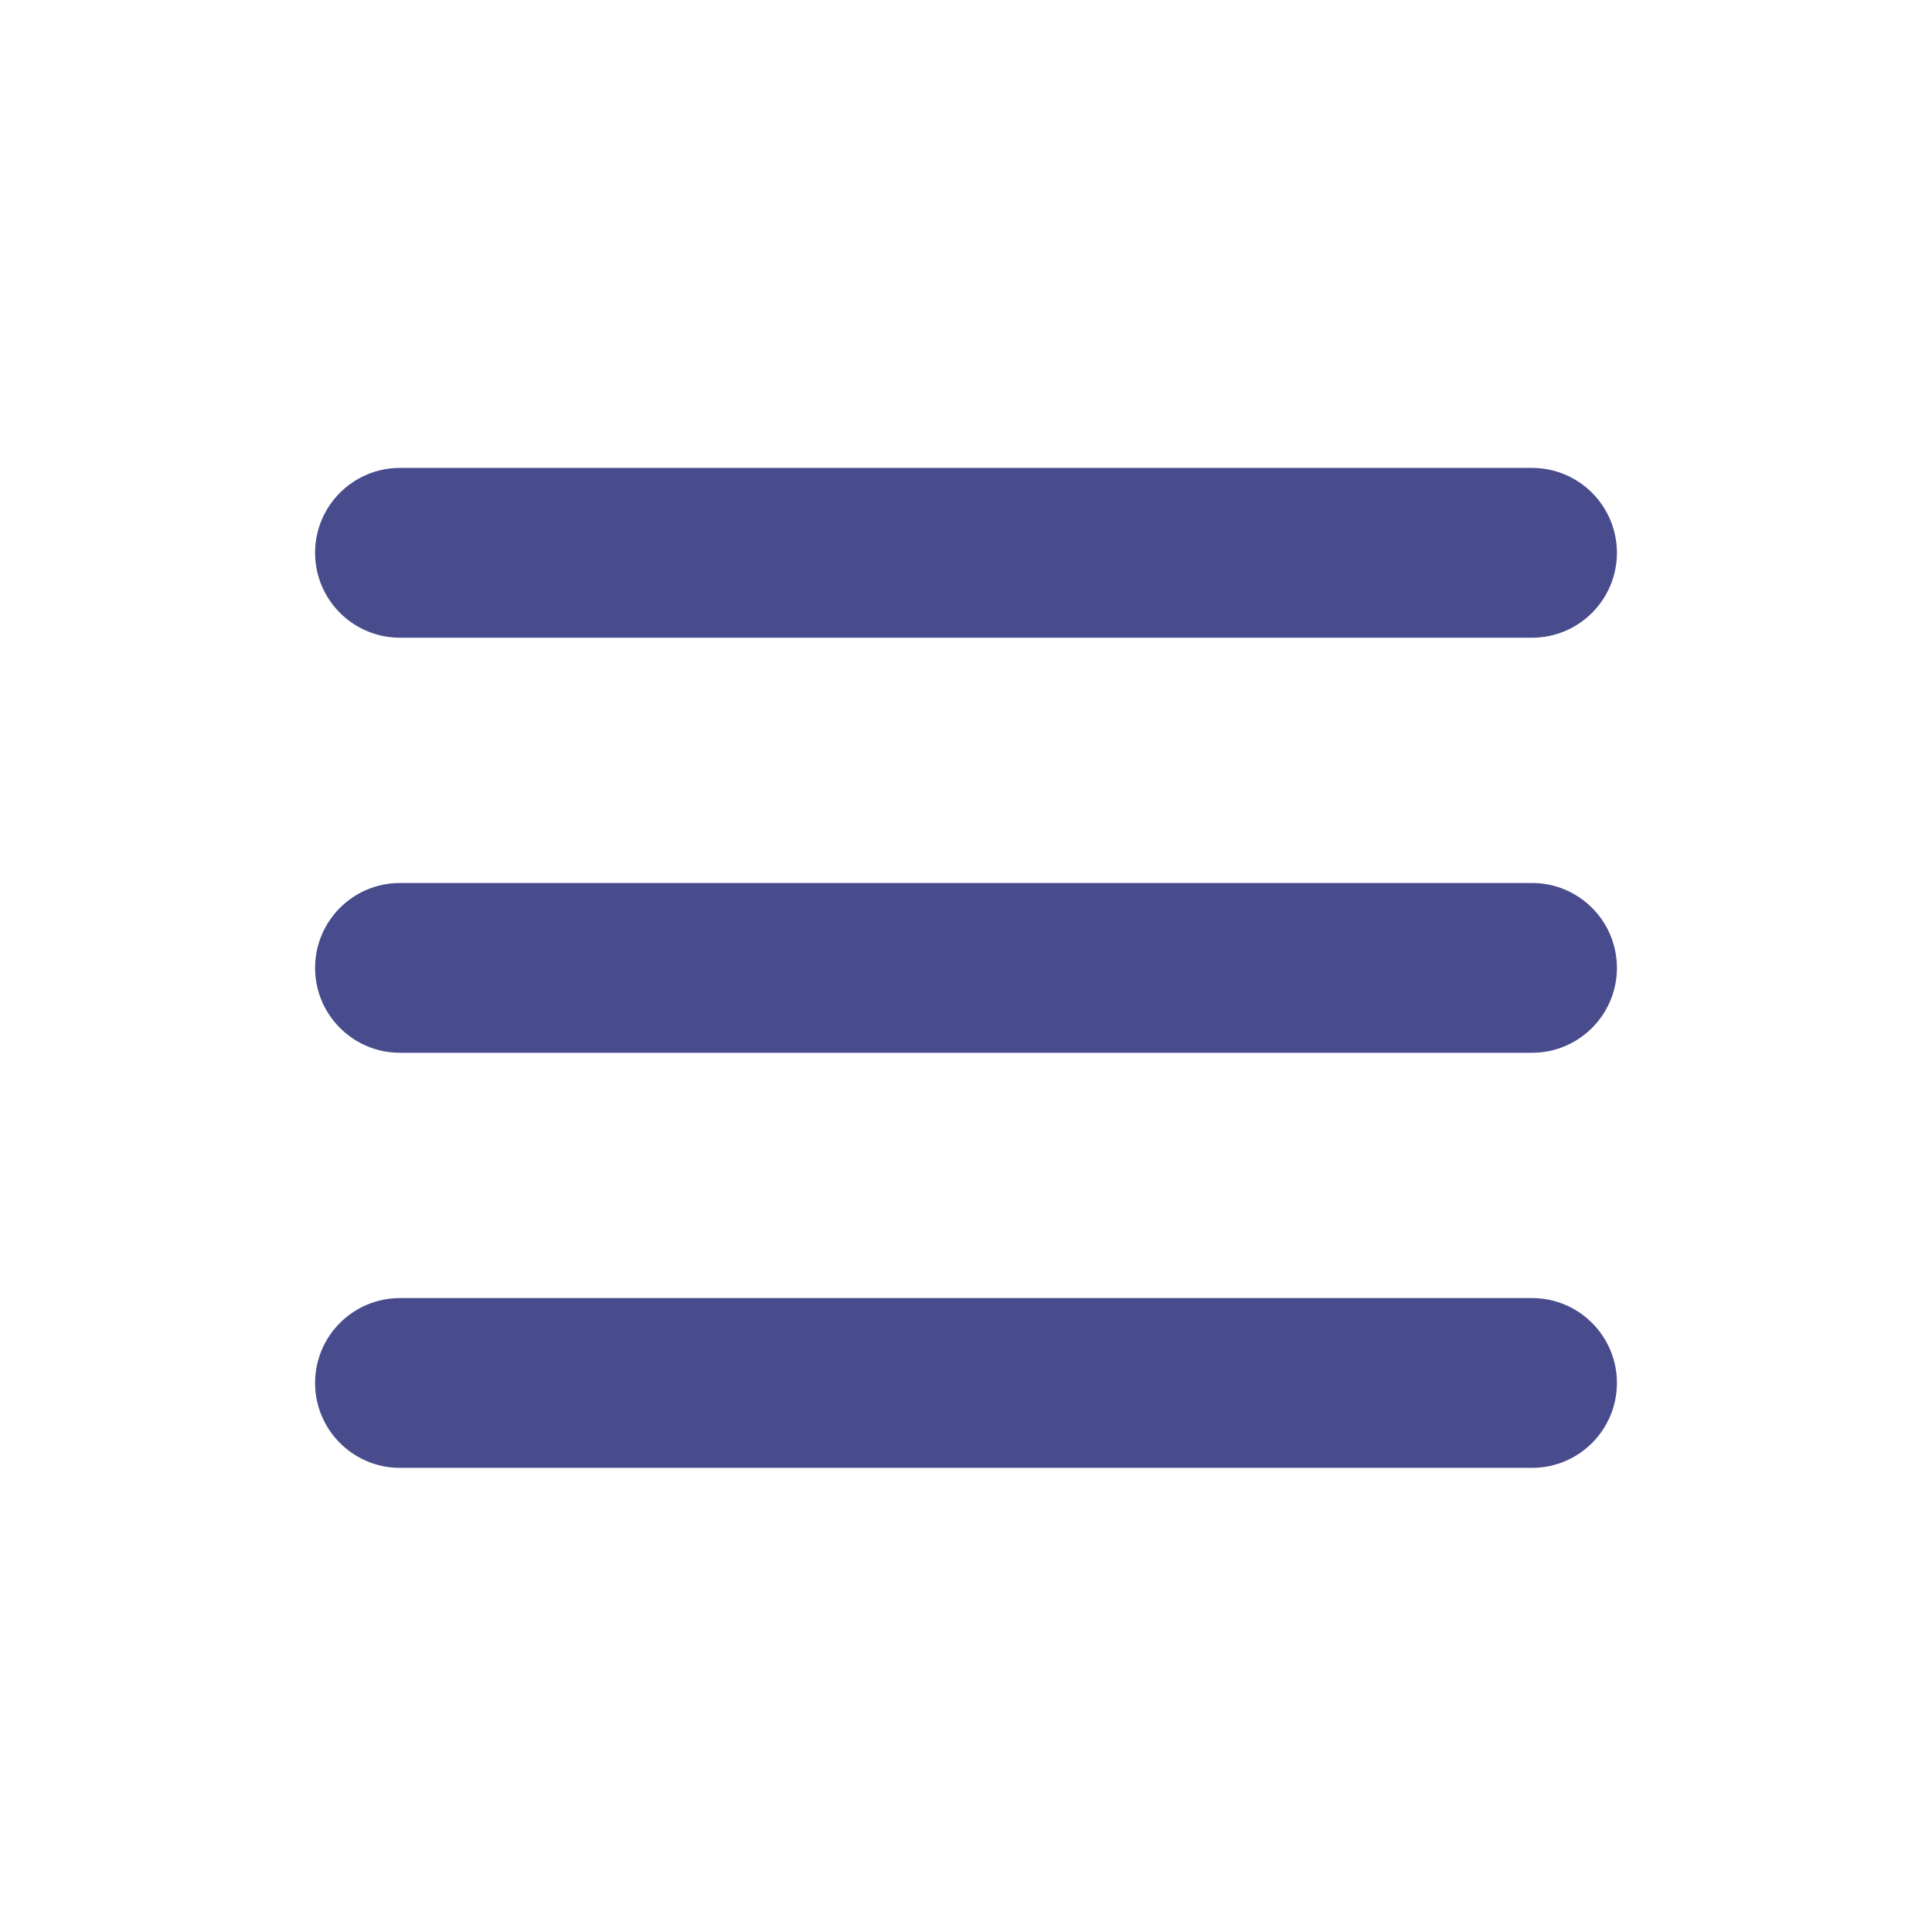 <?xml version="1.0" standalone="no"?><!DOCTYPE svg PUBLIC "-//W3C//DTD SVG 1.1//EN"
        "http://www.w3.org/Graphics/SVG/1.1/DTD/svg11.dtd">
<svg t="1684084068969" class="icon" viewBox="0 0 1024 1024" version="1.1" xmlns="http://www.w3.org/2000/svg" p-id="2397"
     width="100%" height="100%" xmlns:xlink="http://www.w3.org/1999/xlink">
    <path d="M212 338c-24.852 0-45-20.148-45-45S187.148 248 212 248h600c24.852 0 45 20.148 45 45S836.852 338 812 338H212z m0 220c-24.852 0-45-20.148-45-45S187.148 468 212 468h600c24.852 0 45 20.148 45 45S836.852 558 812 558H212z m0 220c-24.852 0-45-20.148-45-45S187.148 688 212 688h600c24.852 0 45 20.148 45 45S836.852 778 812 778H212z"
          fill="#494c8c" p-id="2398"></path>
</svg>
